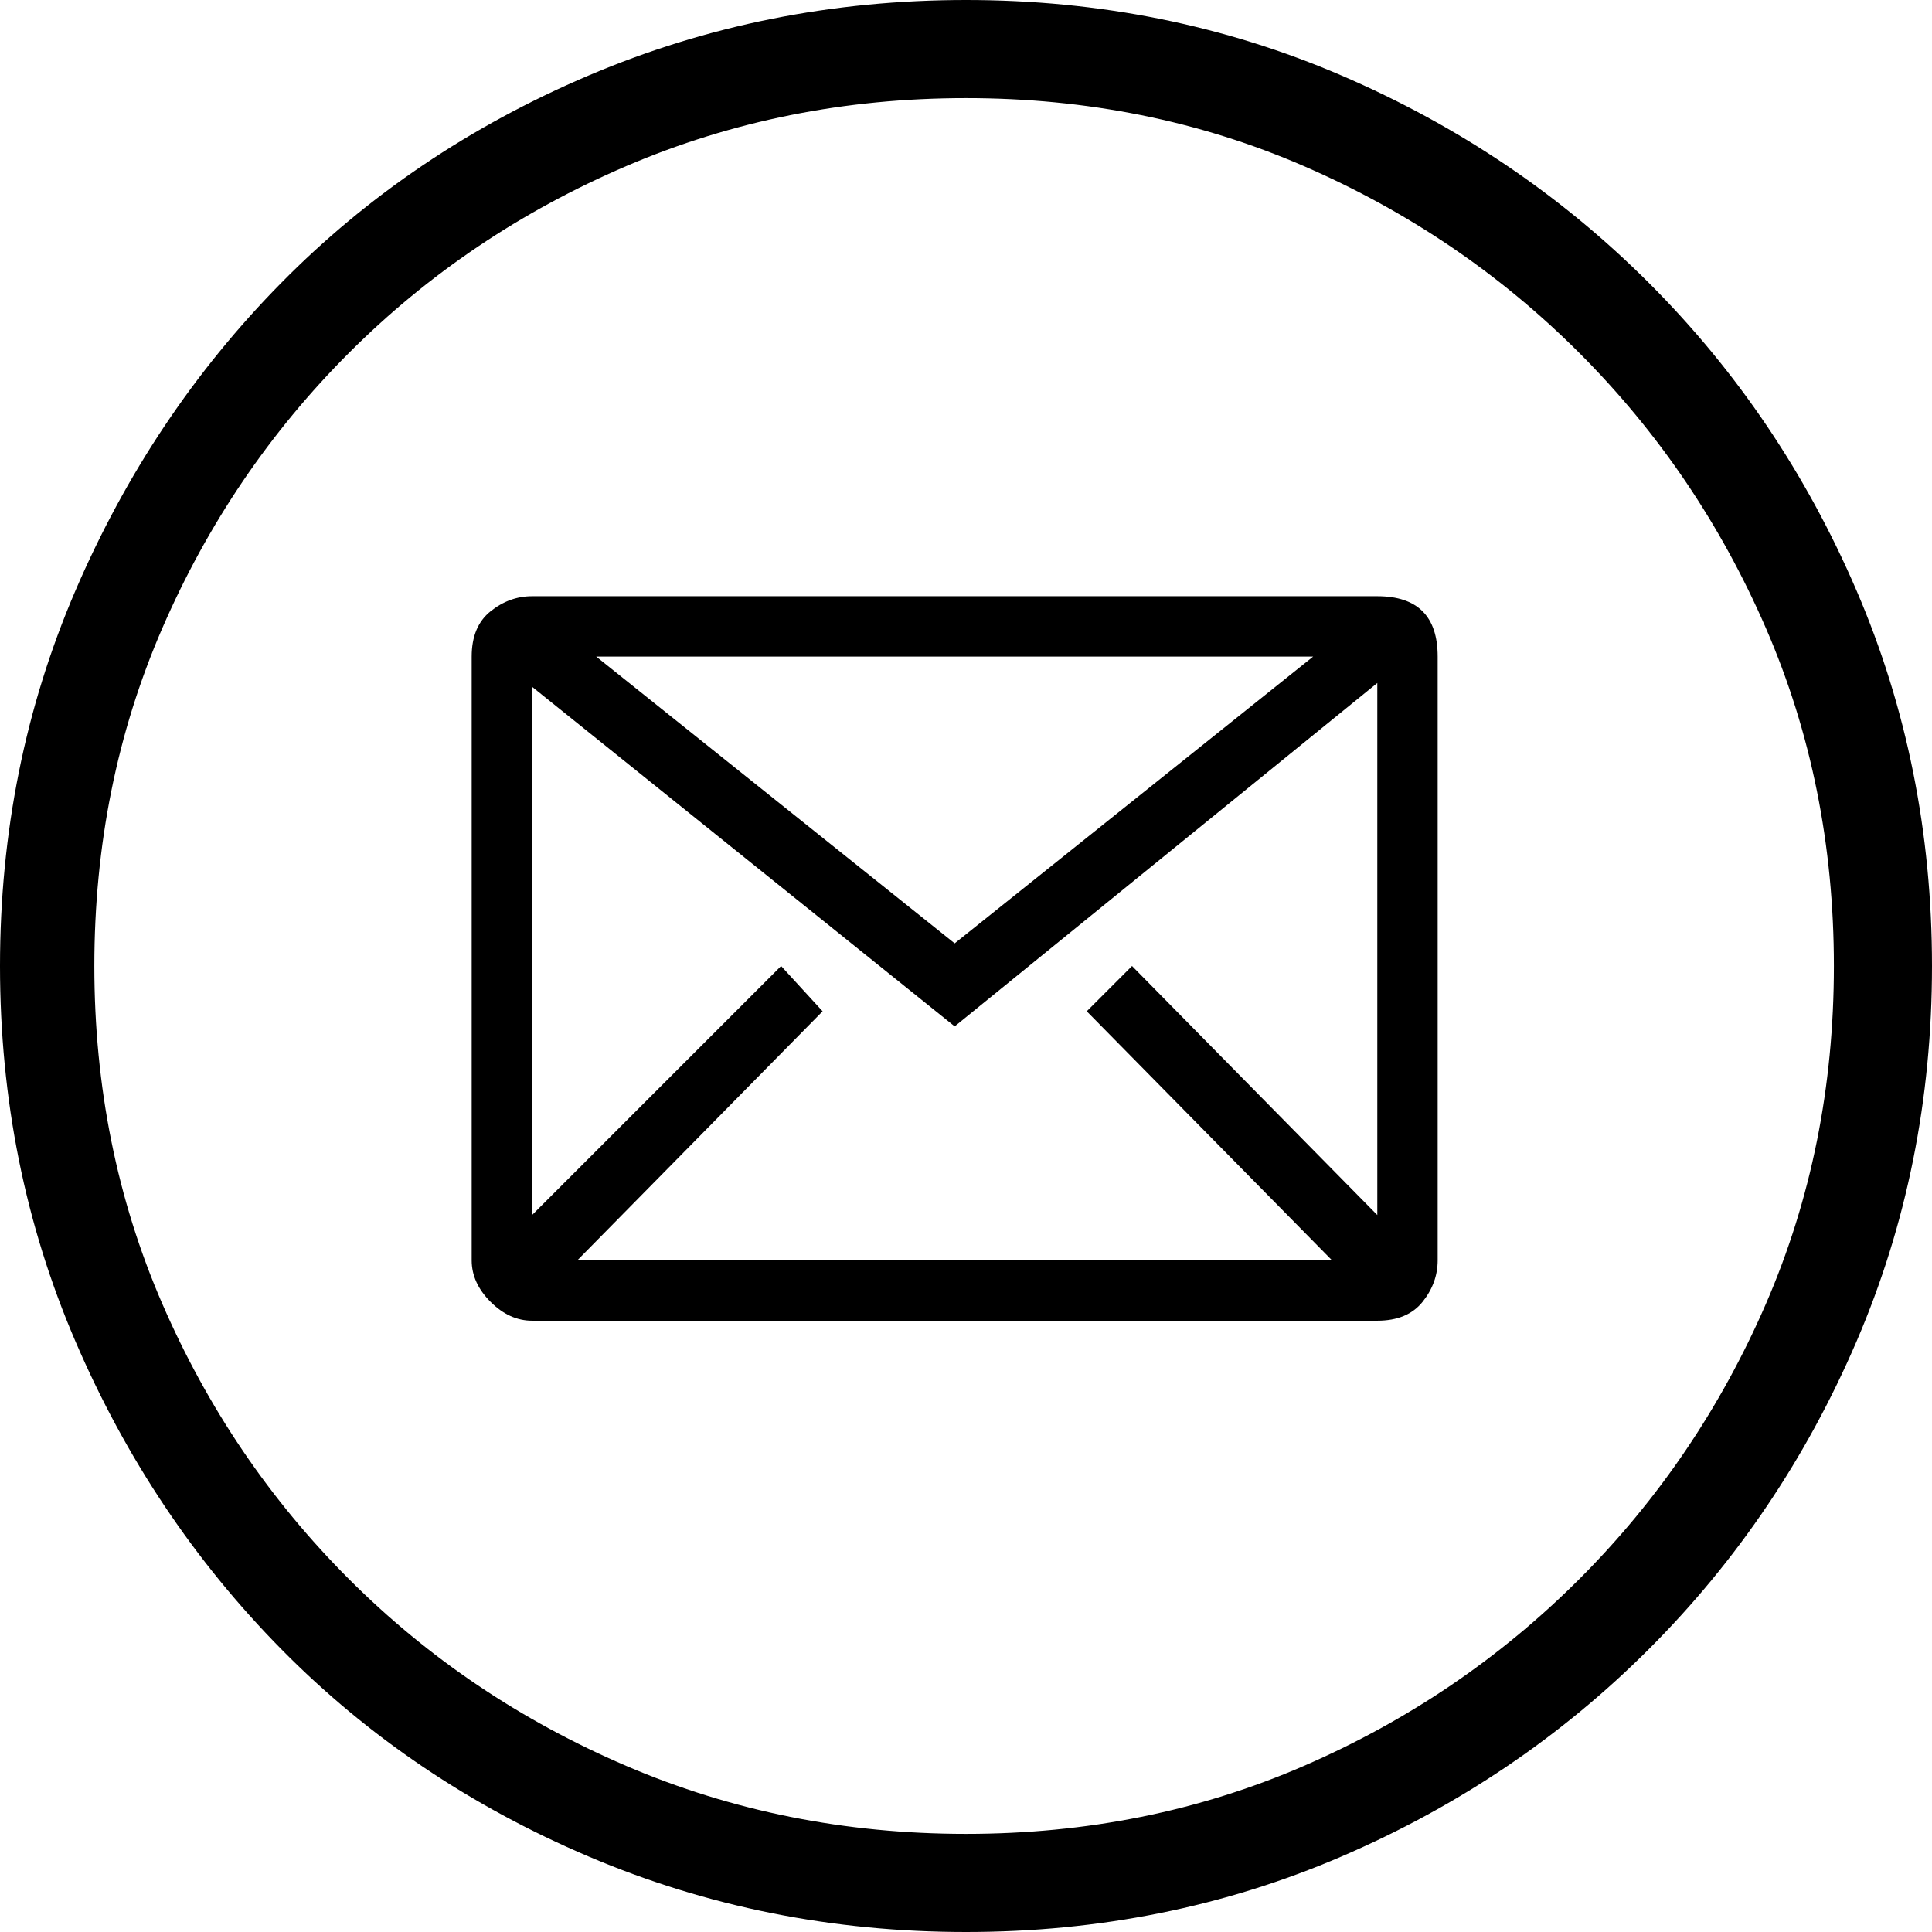 <svg xmlns="http://www.w3.org/2000/svg" viewBox="0 0 512 512">
	<path d="M256 0q53 0 99.5 20T437 75t55 81.5 20 99.5-20 99.5-55 81.5-81.5 55-99.5 20-100-20-81.5-55T20 355.5 0 256t20-99.5T74.5 75 156 20 256 0zm0 486q48 0 89.5-18t73-49.5 49.5-73 18-89.5-18-89.5-49.5-73-73-49.5T256 26t-90 18-73.5 49.5-49.5 73T25 256t18 89.5 49.5 73T166 468t90 18zm109-328q16 0 16 16v160q0 6-4 11t-12 5H141q-6 0-11-5t-5-11V174q0-8 5-12t11-4h224zm-207 16l95 76 95-76H158zm207 7l-112 91-112-90v140l66-66 11 12-65 66h200l-65-66 12-12 65 66V181z"/>
</svg>
